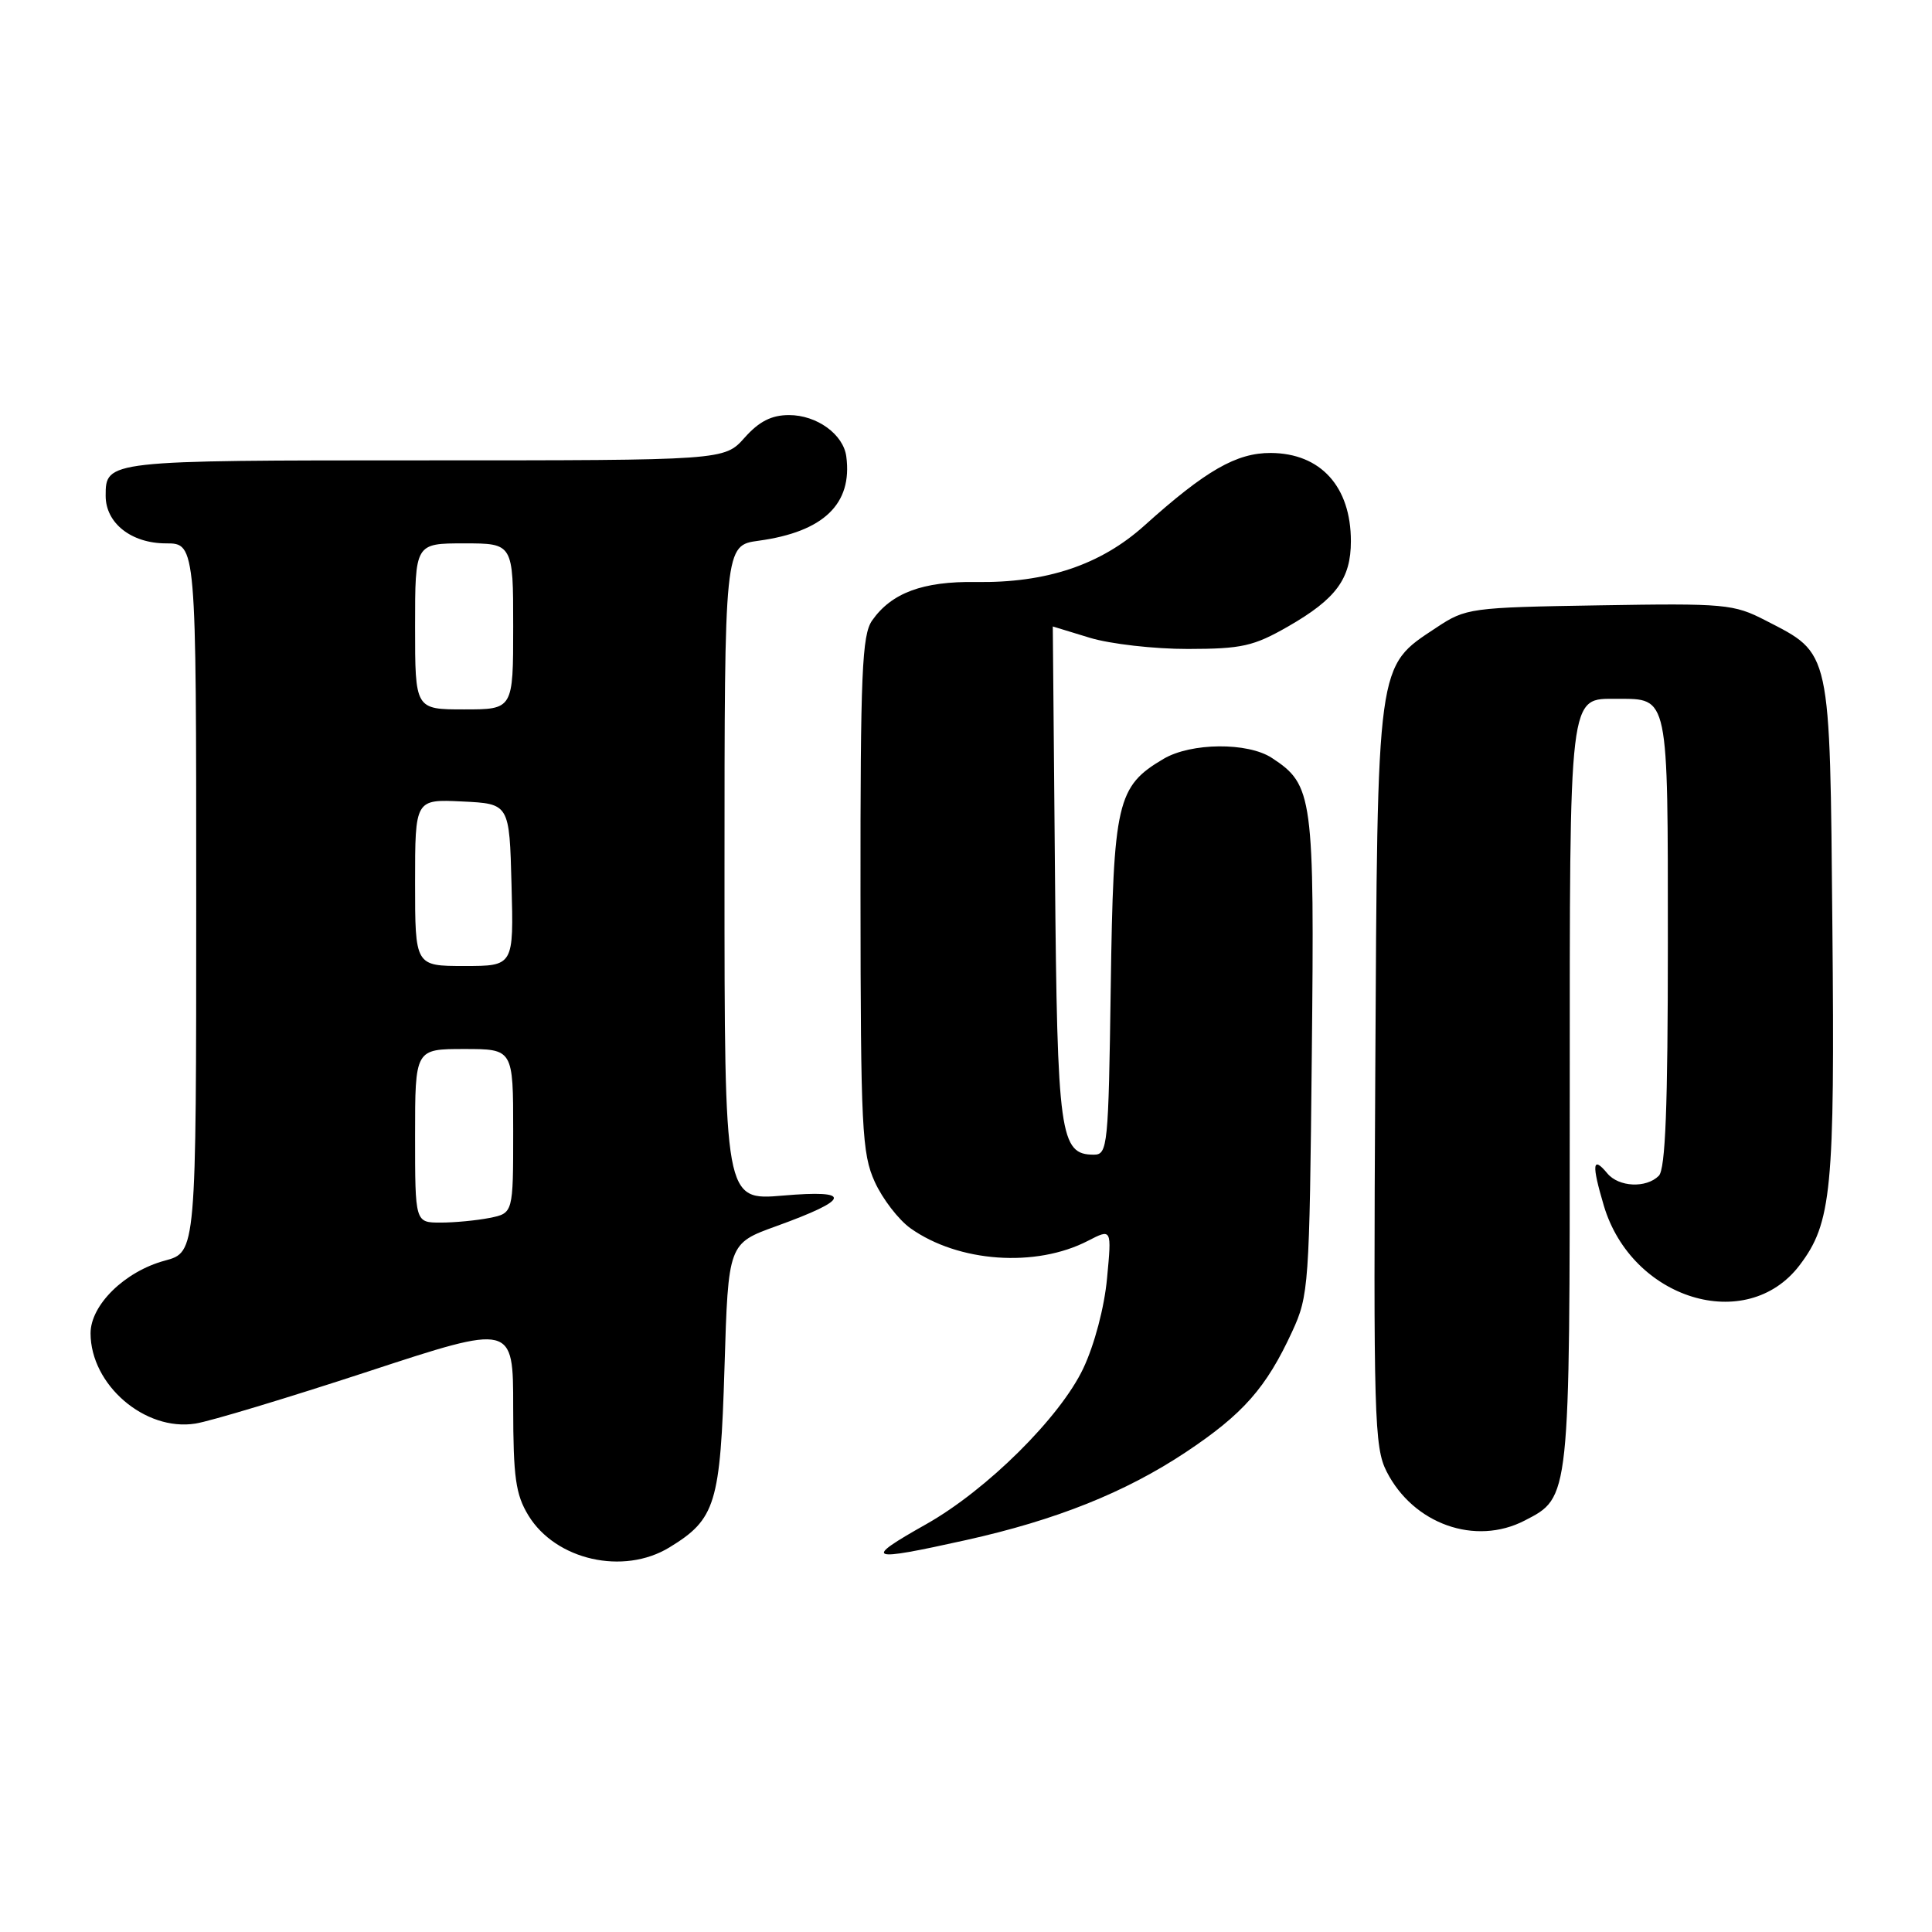 <?xml version="1.0" encoding="UTF-8" standalone="no"?>
<!DOCTYPE svg PUBLIC "-//W3C//DTD SVG 1.1//EN" "http://www.w3.org/Graphics/SVG/1.1/DTD/svg11.dtd" >
<svg xmlns="http://www.w3.org/2000/svg" xmlns:xlink="http://www.w3.org/1999/xlink" version="1.1" viewBox="0 0 256 256">
 <g >
 <path fill="currentColor"
d=" M 88.70 205.04 C 94.83 201.30 95.45 199.29 96.00 181.18 C 96.50 164.77 96.50 164.77 102.87 162.47 C 112.74 158.90 113.02 157.62 103.75 158.42 C 96.00 159.08 96.00 159.08 96.00 115.68 C 96.00 72.27 96.00 72.27 100.52 71.65 C 109.13 70.47 112.97 66.78 112.14 60.50 C 111.76 57.55 108.23 55.00 104.55 55.00 C 102.23 55.00 100.58 55.84 98.66 58.00 C 95.98 61.00 95.98 61.00 56.19 61.00 C 14.06 61.00 14.00 61.01 14.00 65.70 C 14.00 69.32 17.40 72.00 22.00 72.00 C 26.00 72.00 26.00 72.00 26.00 118.96 C 26.00 165.92 26.00 165.92 21.84 167.04 C 16.54 168.47 12.00 172.91 12.00 176.67 C 12.01 183.50 19.21 189.70 25.90 188.63 C 27.88 188.32 38.16 185.21 48.75 181.74 C 68.00 175.42 68.00 175.42 68.00 186.46 C 68.01 195.76 68.32 198.02 70.02 200.81 C 73.63 206.72 82.60 208.76 88.70 205.04 Z  M 128.00 204.07 C 139.93 201.42 149.09 197.76 157.13 192.42 C 164.72 187.37 167.78 183.90 171.22 176.44 C 173.42 171.68 173.51 170.33 173.82 139.84 C 174.18 105.42 173.98 104.00 168.53 100.43 C 165.33 98.33 157.83 98.40 154.18 100.55 C 148.00 104.20 147.53 106.23 147.18 130.75 C 146.88 151.87 146.77 153.00 144.95 153.00 C 140.44 153.00 140.10 150.51 139.79 115.74 C 139.63 97.73 139.50 83.00 139.50 83.01 C 139.50 83.02 141.71 83.69 144.41 84.51 C 147.11 85.33 152.96 86.00 157.41 85.99 C 164.54 85.98 166.11 85.63 170.68 83.01 C 177.04 79.36 179.00 76.70 179.00 71.71 C 179.00 64.47 174.99 60.06 168.39 60.02 C 163.84 60.00 159.77 62.33 151.64 69.64 C 145.83 74.86 138.65 77.26 129.30 77.12 C 122.30 77.01 118.12 78.56 115.56 82.22 C 114.22 84.13 114.00 89.23 114.02 118.47 C 114.04 149.49 114.21 152.86 115.91 156.60 C 116.93 158.85 119.06 161.62 120.64 162.75 C 127.00 167.27 137.24 168.00 144.17 164.41 C 147.31 162.79 147.31 162.79 146.69 169.37 C 146.34 173.21 145.02 178.19 143.54 181.32 C 140.48 187.79 130.78 197.42 122.73 201.96 C 114.27 206.73 114.89 206.98 128.00 204.07 Z  M 202.03 201.48 C 208.05 198.37 208.00 198.84 208.00 145.24 C 208.00 91.10 207.82 92.60 214.29 92.60 C 221.14 92.60 221.00 91.92 221.00 124.92 C 221.00 146.67 220.68 154.92 219.80 155.80 C 218.13 157.47 214.49 157.30 212.98 155.48 C 211.01 153.10 210.88 154.24 212.51 159.74 C 216.21 172.20 231.44 176.85 238.44 167.67 C 242.71 162.06 243.13 157.73 242.80 122.82 C 242.46 85.72 242.68 86.71 233.94 82.21 C 229.73 80.04 228.59 79.93 211.92 80.21 C 194.79 80.49 194.24 80.57 190.33 83.16 C 182.36 88.44 182.53 87.19 182.23 142.50 C 181.98 187.70 182.10 191.77 183.73 194.98 C 187.27 201.95 195.49 204.87 202.03 201.48 Z  M 55.00 150.50 C 55.00 139.00 55.00 139.00 61.50 139.00 C 68.00 139.00 68.00 139.00 68.00 149.88 C 68.00 160.75 68.00 160.75 64.88 161.38 C 63.16 161.72 60.23 162.00 58.38 162.00 C 55.00 162.00 55.00 162.00 55.00 150.50 Z  M 55.00 116.95 C 55.00 105.90 55.00 105.90 61.25 106.20 C 67.50 106.50 67.50 106.50 67.78 117.25 C 68.07 128.00 68.07 128.00 61.53 128.00 C 55.00 128.00 55.00 128.00 55.00 116.95 Z  M 55.00 83.00 C 55.00 72.00 55.00 72.00 61.50 72.00 C 68.00 72.00 68.00 72.00 68.00 83.00 C 68.00 94.00 68.00 94.00 61.50 94.00 C 55.00 94.00 55.00 94.00 55.00 83.00 Z "/>
</g>
</svg>